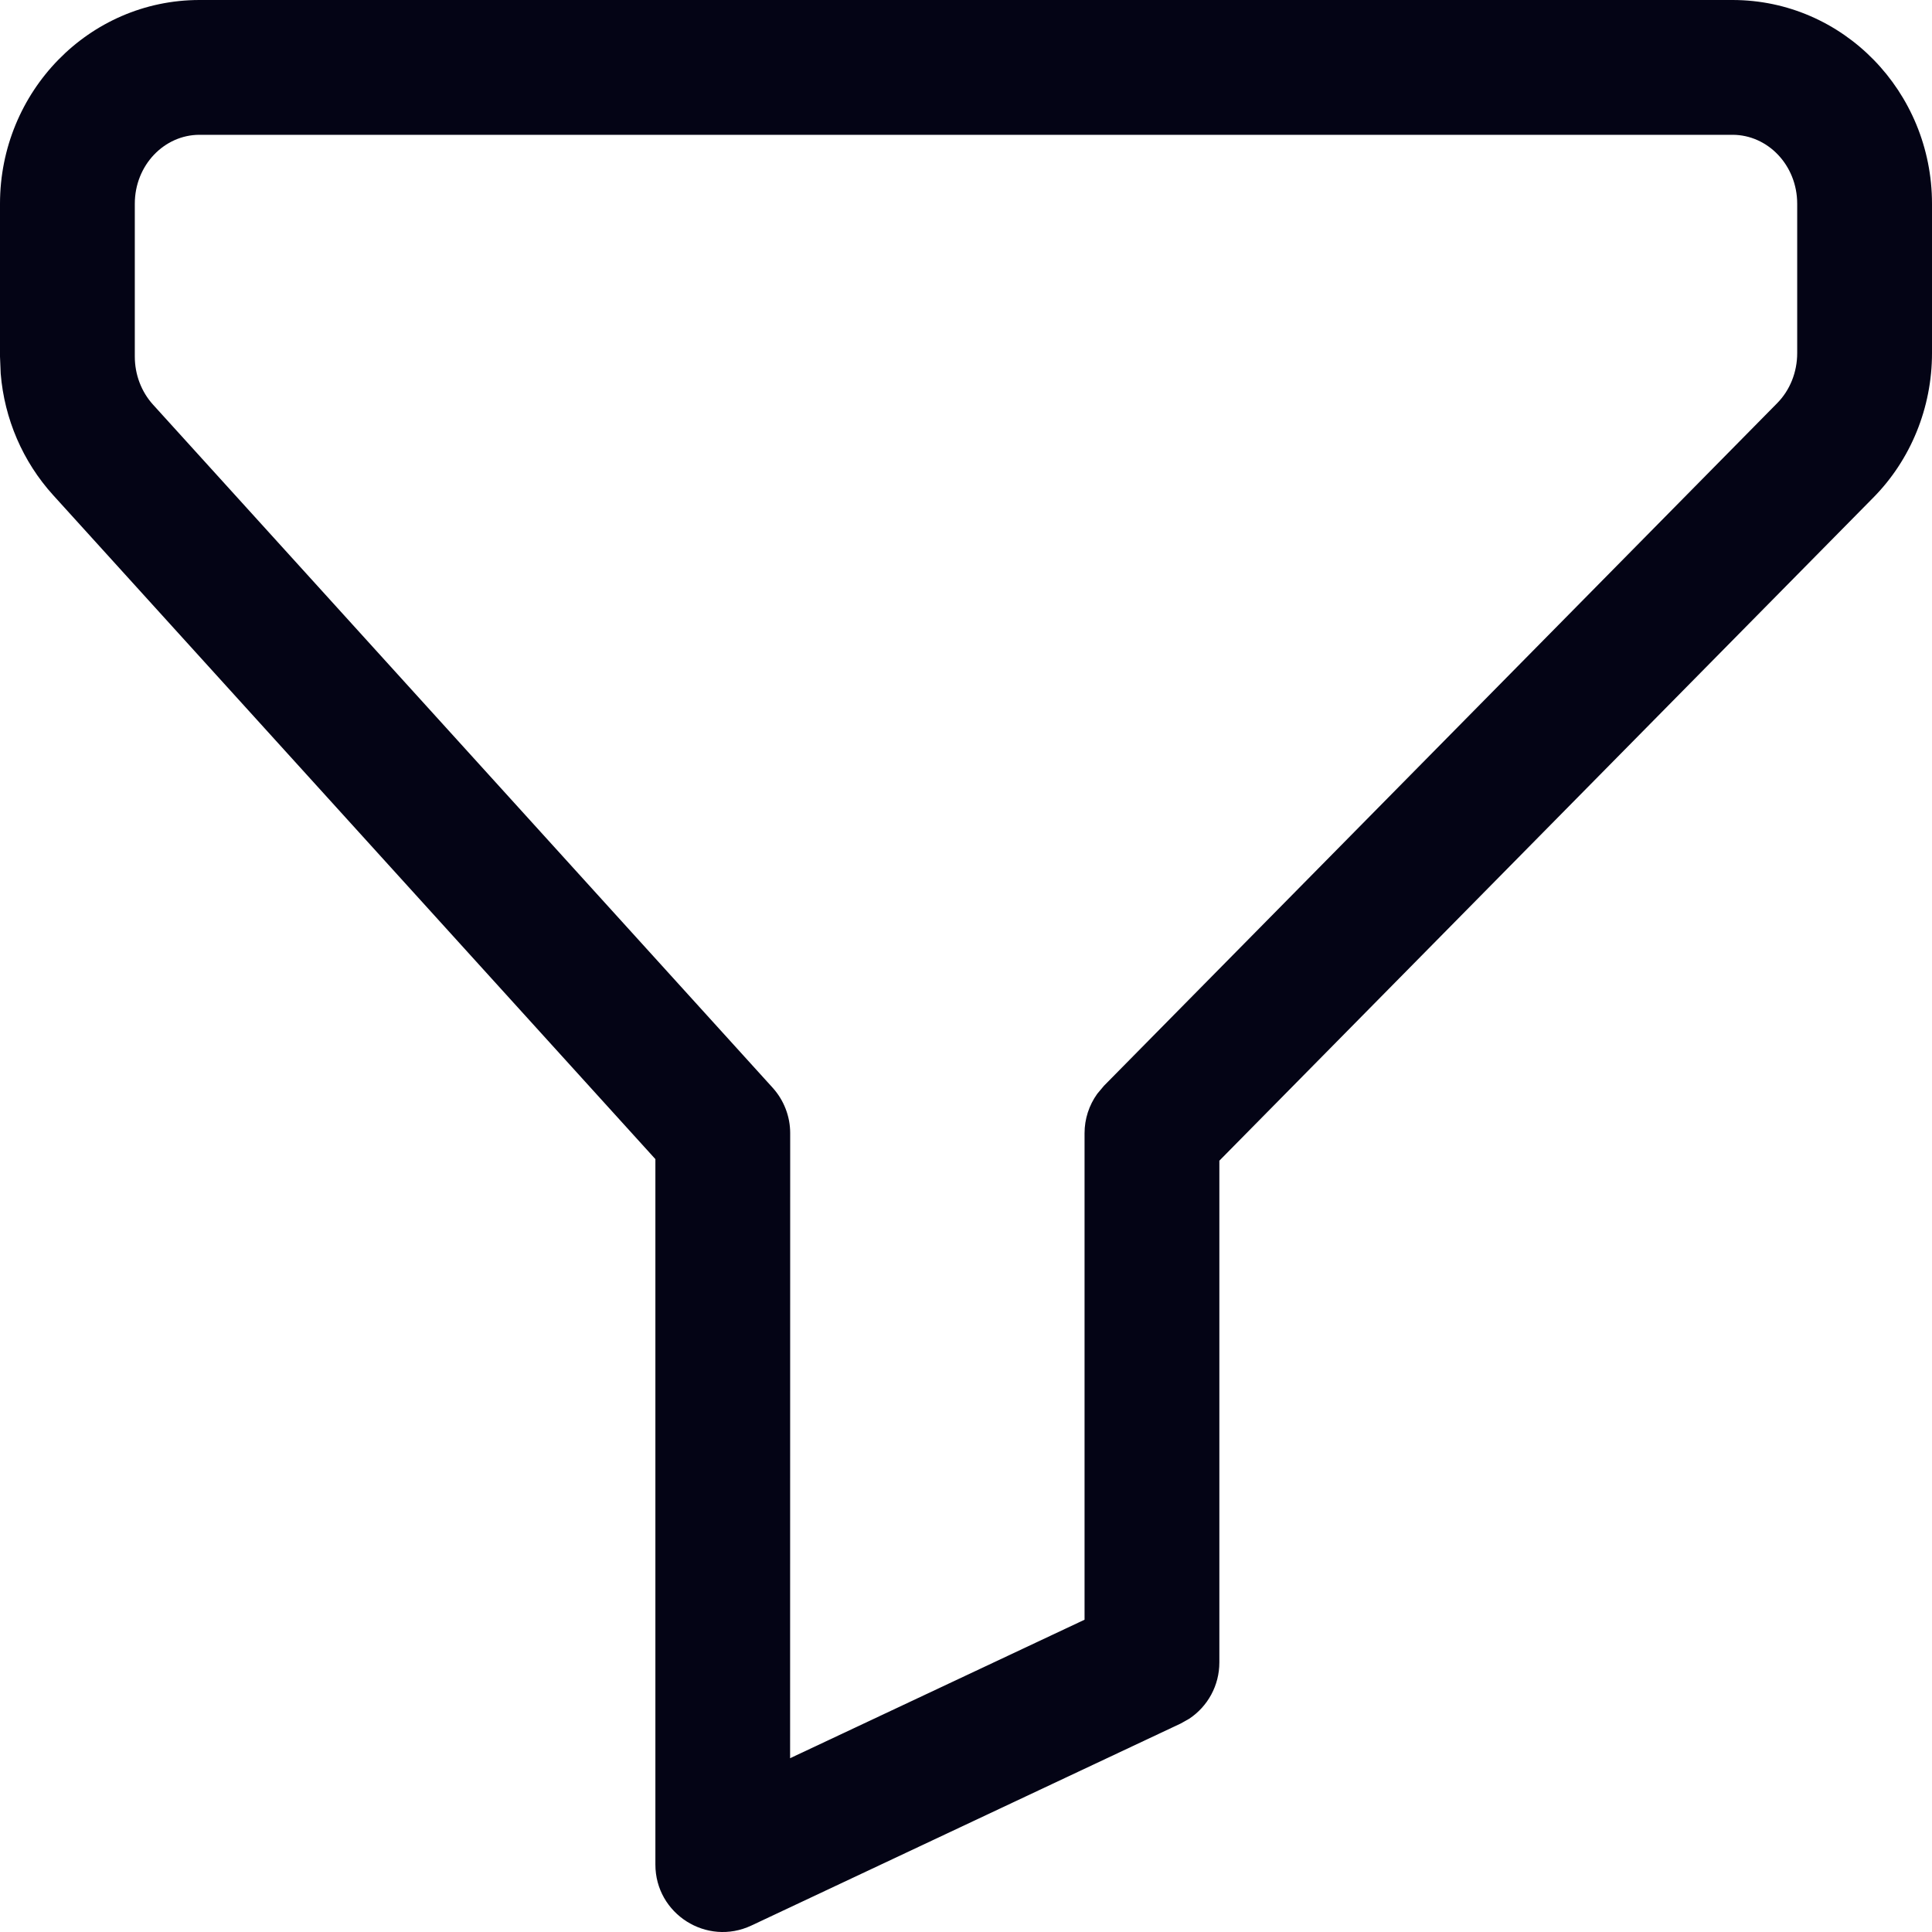 <svg width="22" height="22" viewBox="0 0 22 22" fill="none" xmlns="http://www.w3.org/2000/svg">
<path fill-rule="evenodd" clip-rule="evenodd" d="M2.272 0H19.728C20.988 0 22 1.044 22 2.32V4.022C22 4.641 21.759 5.236 21.328 5.67L13.885 13.217L13.885 18.931C13.885 19.192 13.754 19.431 13.541 19.572L13.445 19.626L8.557 21.926C8.048 22.166 7.463 21.794 7.463 21.232L7.463 13.199L0.606 5.639C0.259 5.257 0.05 4.769 0.008 4.255L0 4.06V2.32C0 1.044 1.012 0 2.272 0ZM19.728 1.535H2.272C1.87 1.535 1.535 1.881 1.535 2.32V4.06C1.535 4.266 1.61 4.461 1.742 4.607L8.799 12.387C8.927 12.529 8.998 12.713 8.998 12.903L8.997 20.021L12.35 18.444L12.35 12.903C12.35 12.742 12.401 12.586 12.494 12.456L12.571 12.364L20.237 4.591C20.382 4.444 20.465 4.239 20.465 4.021V2.32C20.465 1.881 20.13 1.535 19.728 1.535Z" fill="#040415"/>
</svg>
